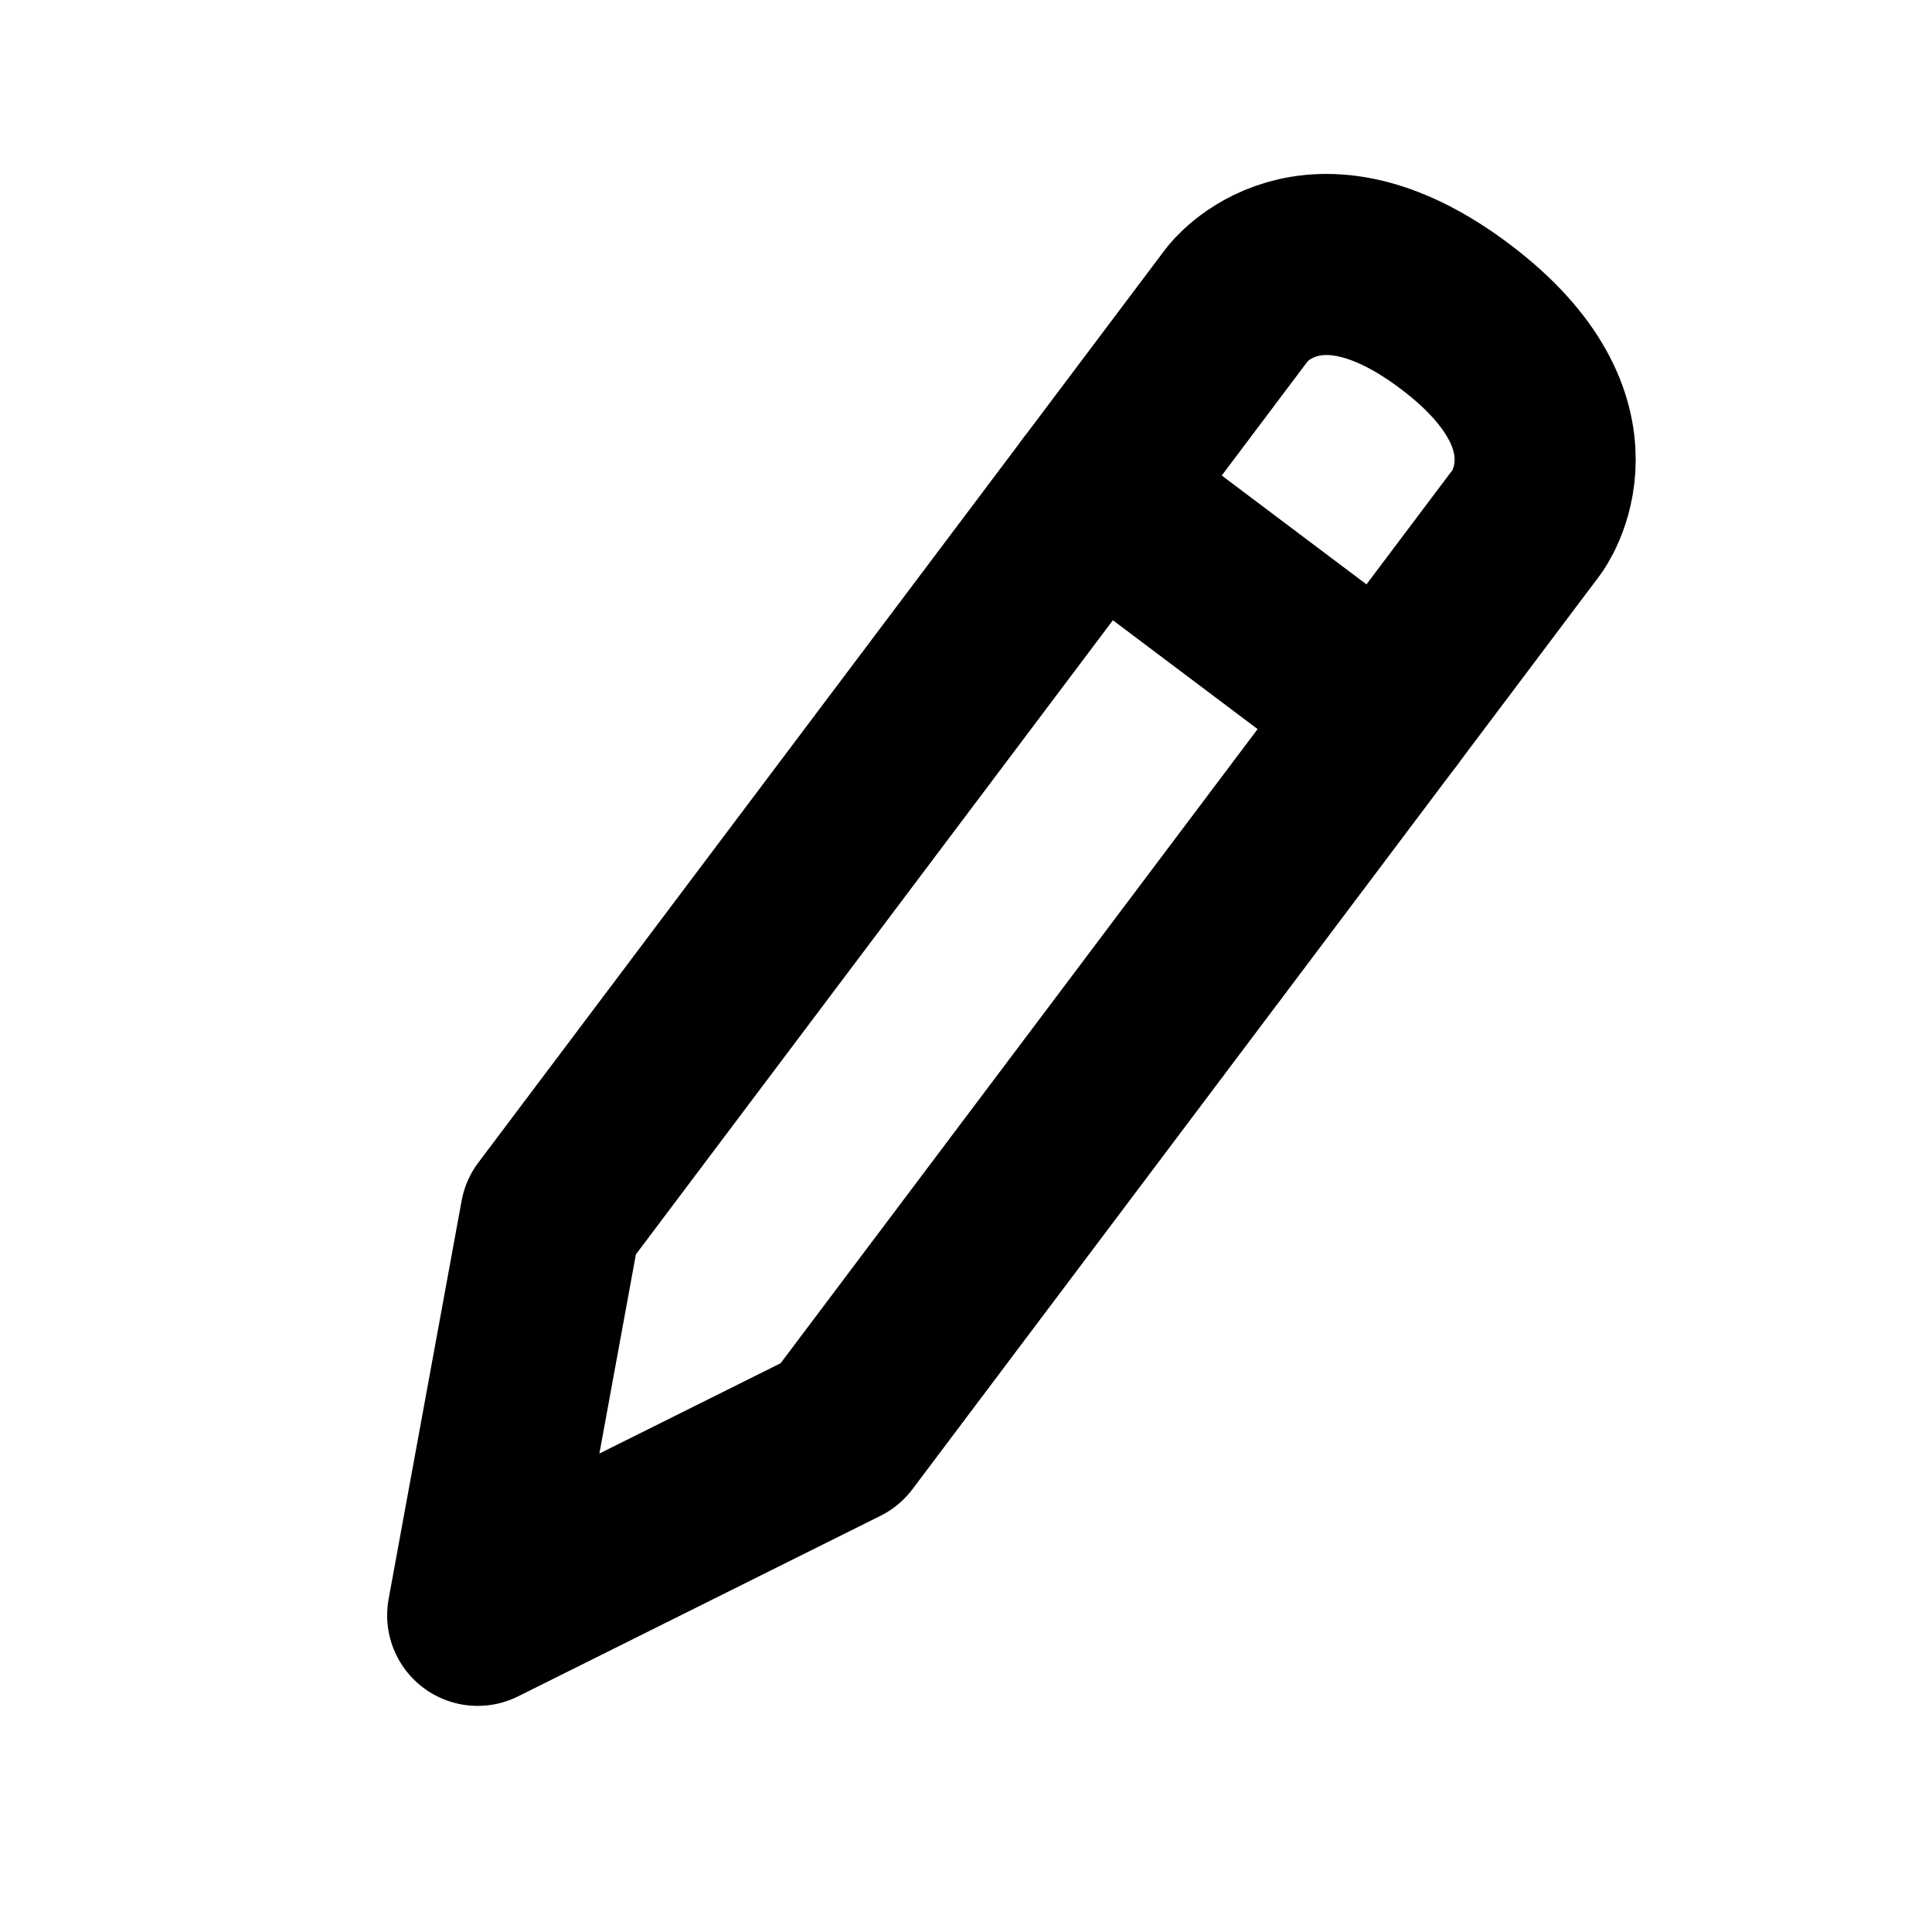 <?xml version="1.0" encoding="UTF-8" standalone="no"?>
<!DOCTYPE svg PUBLIC "-//W3C//DTD SVG 1.1//EN" "http://www.w3.org/Graphics/SVG/1.1/DTD/svg11.dtd">
<svg width="100%" height="100%" viewBox="0 0 32 32" version="1.1" xmlns="http://www.w3.org/2000/svg" xmlns:xlink="http://www.w3.org/1999/xlink" xml:space="preserve" xmlns:serif="http://www.serif.com/" style="fill-rule:evenodd;clip-rule:evenodd;stroke-linecap:round;stroke-linejoin:round;stroke-miterlimit:1.5;">
    <g id="Layer2" transform="matrix(1,0,0,1,-8.186,-2.542)">
        <g transform="matrix(0.799,0.601,-0.601,0.799,27.934,1.919)">
            <path d="M4,4.071C4,4.071 4,2.071 7,2.071C10,2.071 10,4.071 10,4.071L10,23L7,29L4,23L4,4.071Z" style="fill:none;stroke:black;stroke-width:3px;"/>
        </g>
        <g transform="matrix(0.799,0.601,-0.601,0.799,27.934,1.919)">
            <path d="M4,8L10,8" style="fill:none;stroke:black;stroke-width:3px;"/>
        </g>
    </g>
</svg>
